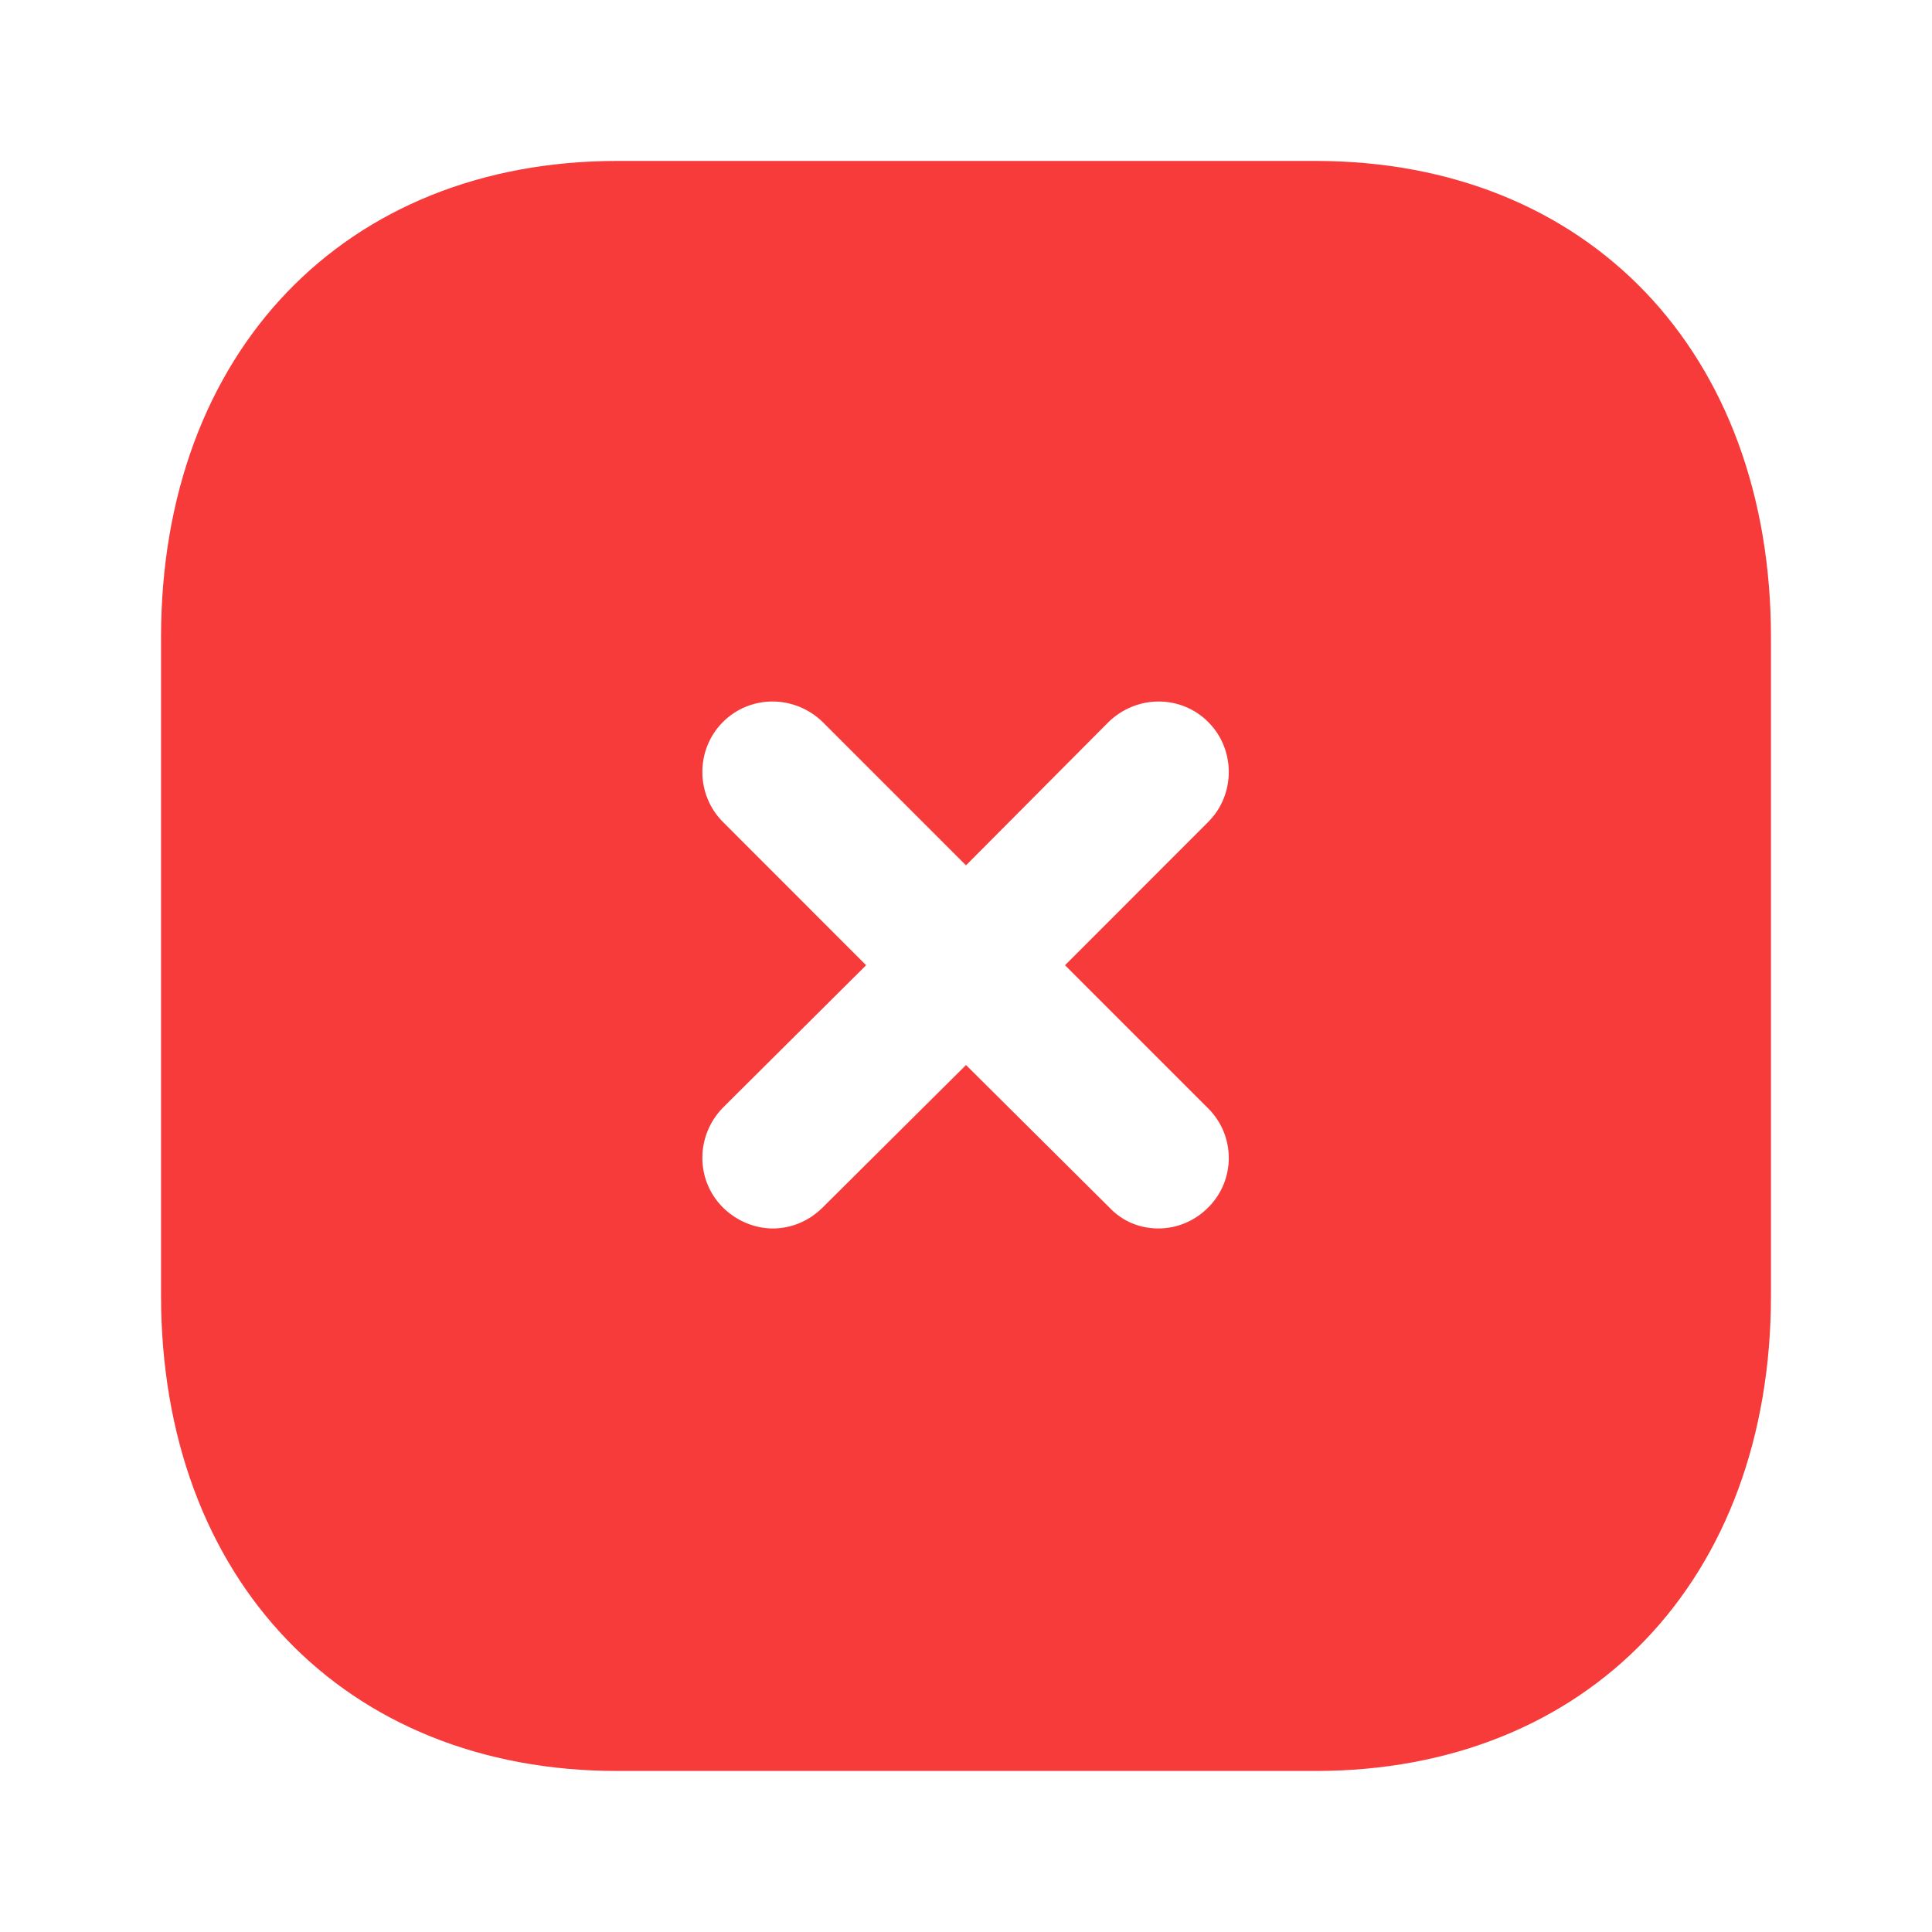 <svg width="20" height="20" viewBox="0 0 20 20" fill="none" xmlns="http://www.w3.org/2000/svg">
<path d="M13.617 1.666C16.442 1.666 18.333 3.649 18.333 6.599V13.409C18.333 16.35 16.442 18.333 13.617 18.333H6.391C3.567 18.333 1.667 16.35 1.667 13.409V6.599C1.667 3.649 3.567 1.666 6.391 1.666H13.617ZM12.508 7.475C12.225 7.191 11.767 7.191 11.475 7.475L10 8.958L8.517 7.475C8.225 7.191 7.766 7.191 7.483 7.475C7.2 7.758 7.2 8.225 7.483 8.508L8.966 9.992L7.483 11.467C7.2 11.758 7.2 12.217 7.483 12.499C7.625 12.641 7.816 12.717 8 12.717C8.191 12.717 8.375 12.641 8.517 12.499L10 11.025L11.483 12.499C11.625 12.65 11.808 12.717 11.992 12.717C12.183 12.717 12.367 12.641 12.508 12.499C12.791 12.217 12.791 11.758 12.508 11.475L11.025 9.992L12.508 8.508C12.791 8.225 12.791 7.758 12.508 7.475Z" fill="#F73B3B"/>
</svg>
